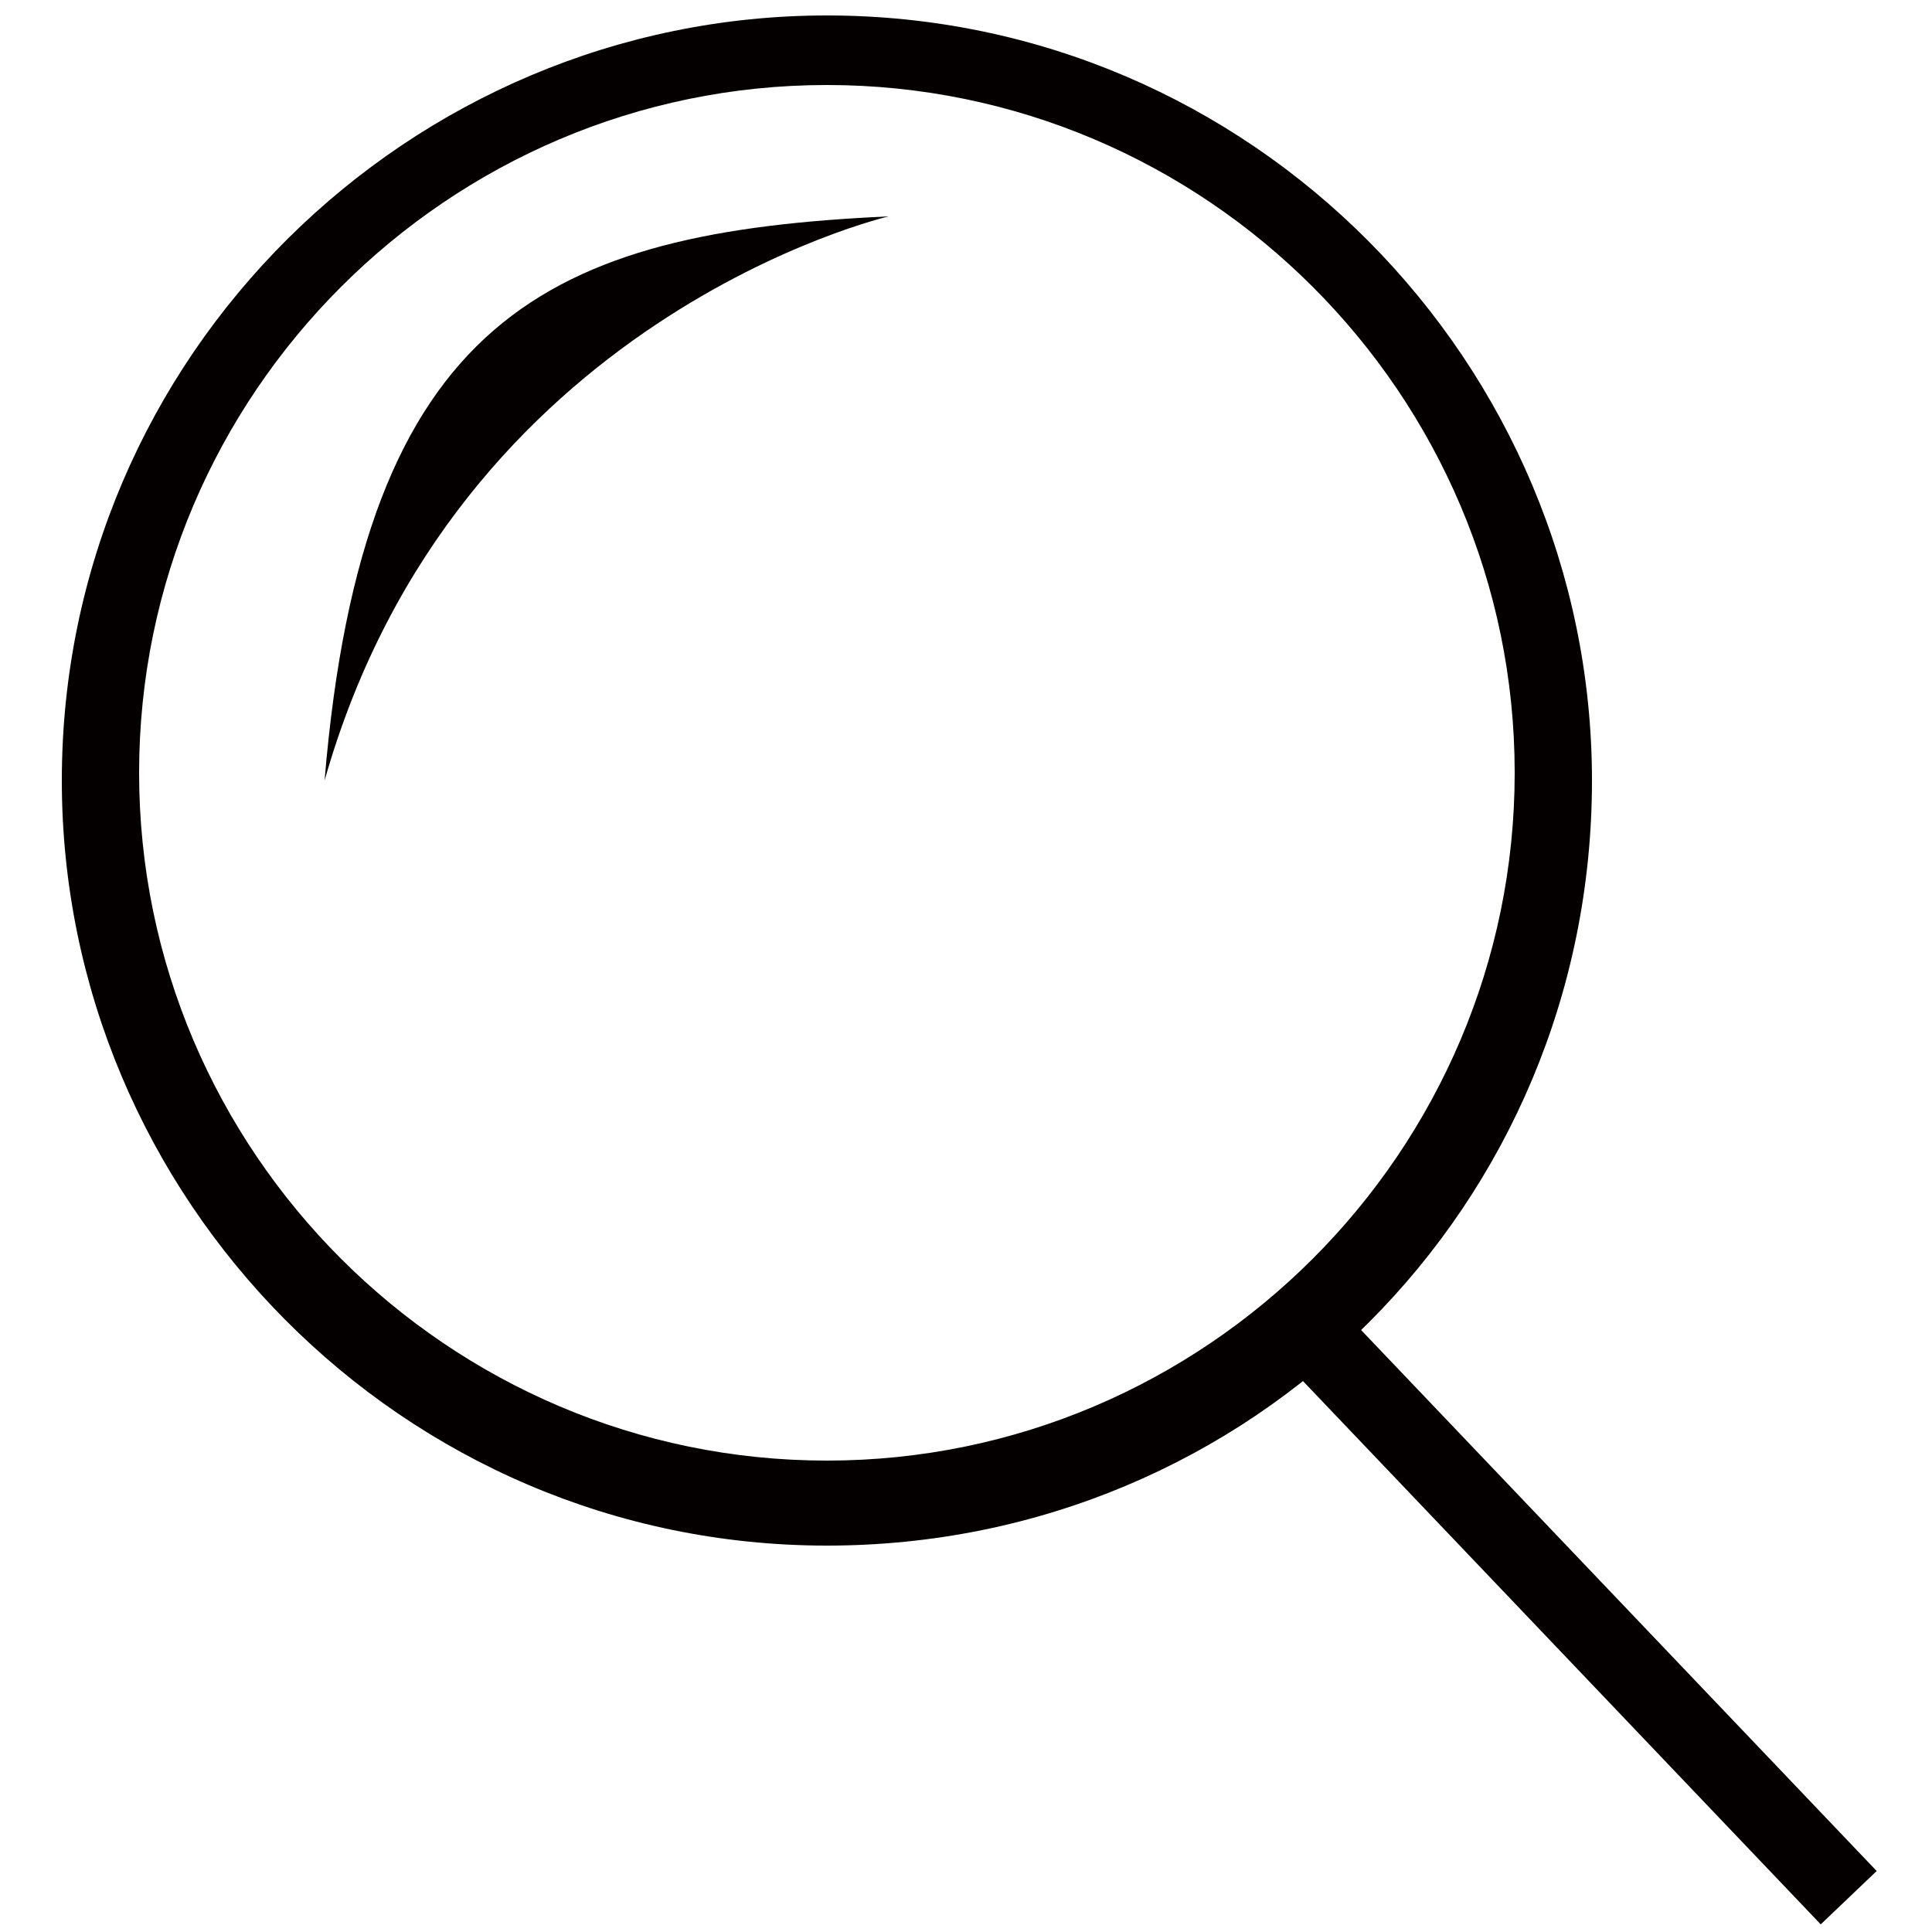 <?xml version="1.0" encoding="utf-8"?>
<!-- Generator: Adobe Illustrator 25.0.0, SVG Export Plug-In . SVG Version: 6.00 Build 0)  -->
<svg version="1.1" id="圖層_1" xmlns="http://www.w3.org/2000/svg" xmlns:xlink="http://www.w3.org/1999/xlink" x="0px" y="0px"
	 viewBox="0 0 25 25" style="enable-background:new 0 0 25 25;" xml:space="preserve">
<style type="text/css">
	.st0{fill:#040000;}
</style>
<g>
	<g>
		<path class="st0" d="M10.7,20c-5.5,0-9.9-4.5-9.9-9.9c0-5.5,4.5-9.9,9.9-9.9c5.5,0,9.9,4.5,9.9,9.9C20.6,15.6,16.2,20,10.7,20z
			 M10.7,1.1c-4.9,0-8.9,4-8.9,8.9s4,8.9,8.9,8.9s8.9-4,8.9-8.9S15.6,1.1,10.7,1.1z"/>
	</g>
	<g>
		<rect x="19.8" y="15.6" transform="matrix(0.724 -0.69 0.69 0.724 -8.715 19.739)" class="st0" width="1" height="10.4"/>
	</g>
	<g>
		<path class="st0" d="M11.5,2.8C7.1,3,4.7,4.1,4.2,10.1C5.9,4.1,11.5,2.8,11.5,2.8z"/>
	</g>
</g>
</svg>
